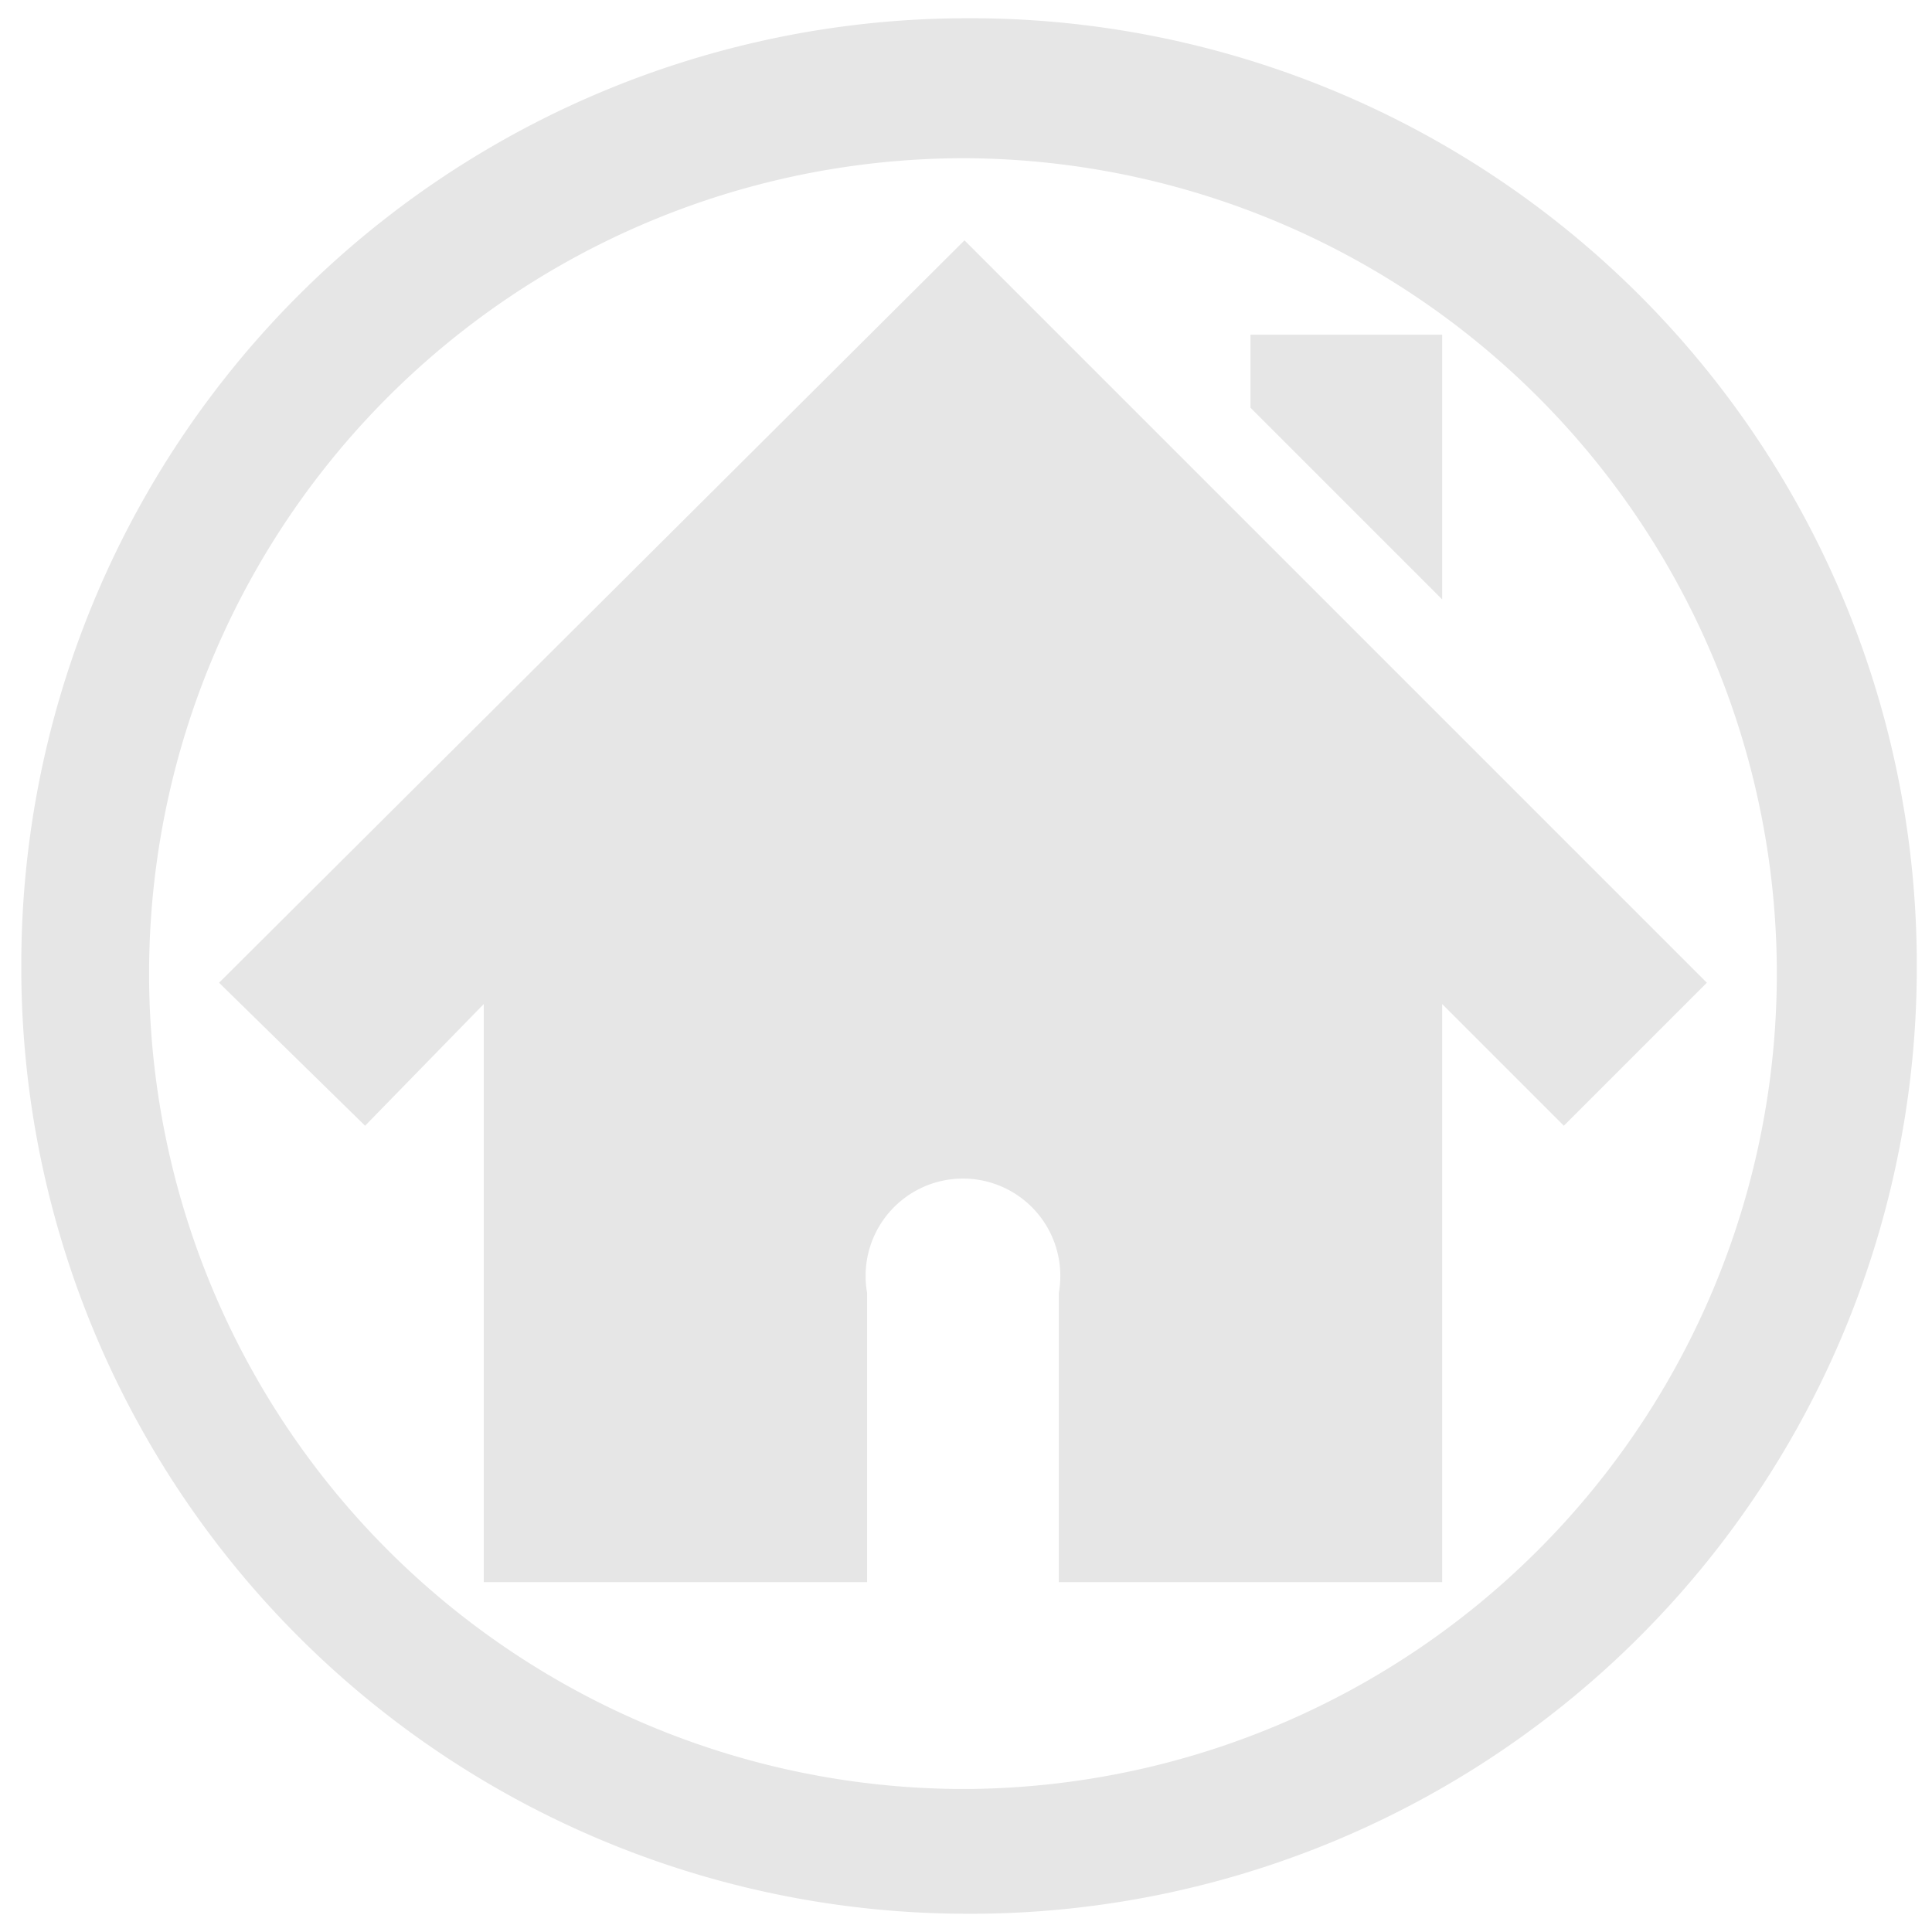 <?xml version="1.0" encoding="UTF-8" standalone="no"?>
<svg
   xmlns:dc="http://purl.org/dc/elements/1.1/"
   xmlns:cc="http://creativecommons.org/ns#"
   xmlns:rdf="http://www.w3.org/1999/02/22-rdf-syntax-ns#"
   xmlns:svg="http://www.w3.org/2000/svg"
   xmlns="http://www.w3.org/2000/svg"
   xmlns:sodipodi="http://sodipodi.sourceforge.net/DTD/sodipodi-0.dtd"
   xmlns:inkscape="http://www.inkscape.org/namespaces/inkscape"
   width="24"
   height="24"
   viewBox="0 0 6.35 6.35"
   version="1.1"
   id="svg4"
   sodipodi:docname="go-home.svg"
   inkscape:version="0.92.4 (5da689c313, 2019-01-14)">
  <defs
     id="defs8" />
  <sodipodi:namedview
     pagecolor="#ffffff"
     bordercolor="#666666"
     borderopacity="1"
     objecttolerance="10"
     gridtolerance="10"
     guidetolerance="10"
     inkscape:pageopacity="0"
     inkscape:pageshadow="2"
     inkscape:window-width="1078"
     inkscape:window-height="480"
     id="namedview6"
     showgrid="false"
     inkscape:zoom="9.8333333"
     inkscape:cx="-0.81355932"
     inkscape:cy="12"
     inkscape:window-x="0"
     inkscape:window-y="28"
     inkscape:window-maximized="0"
     inkscape:current-layer="svg4" />
  <path
     d="M 3.17,0.06 A 3.11,3.11 0 0 0 0.07,3.17 3.11,3.11 0 0 0 3.17,6.29 3.11,3.11 0 0 0 6.3,3.17 3.11,3.11 0 0 0 3.17,0.06 Z m 0,0.46 A 2.68,2.68 0 0 1 5.84,3.2 2.68,2.68 0 0 1 3.17,5.88 2.68,2.68 0 0 1 0.49,3.2 2.68,2.68 0 0 1 3.17,0.52 Z m 0,0.27 L 0.72,3.23 1.2,3.7 1.59,3.3 V 5.2 H 2.85 V 4.25 a 0.32,0.32 0 1 1 0.63,0 V 5.2 H 4.74 V 3.3 L 5.14,3.7 5.61,3.23 Z M 4.11,1.1 V 1.34 L 4.74,1.97 V 1.1 Z"
     id="path2"
     inkscape:connector-curvature="0"
     style="fill:#e6e6e6" />
</svg>
